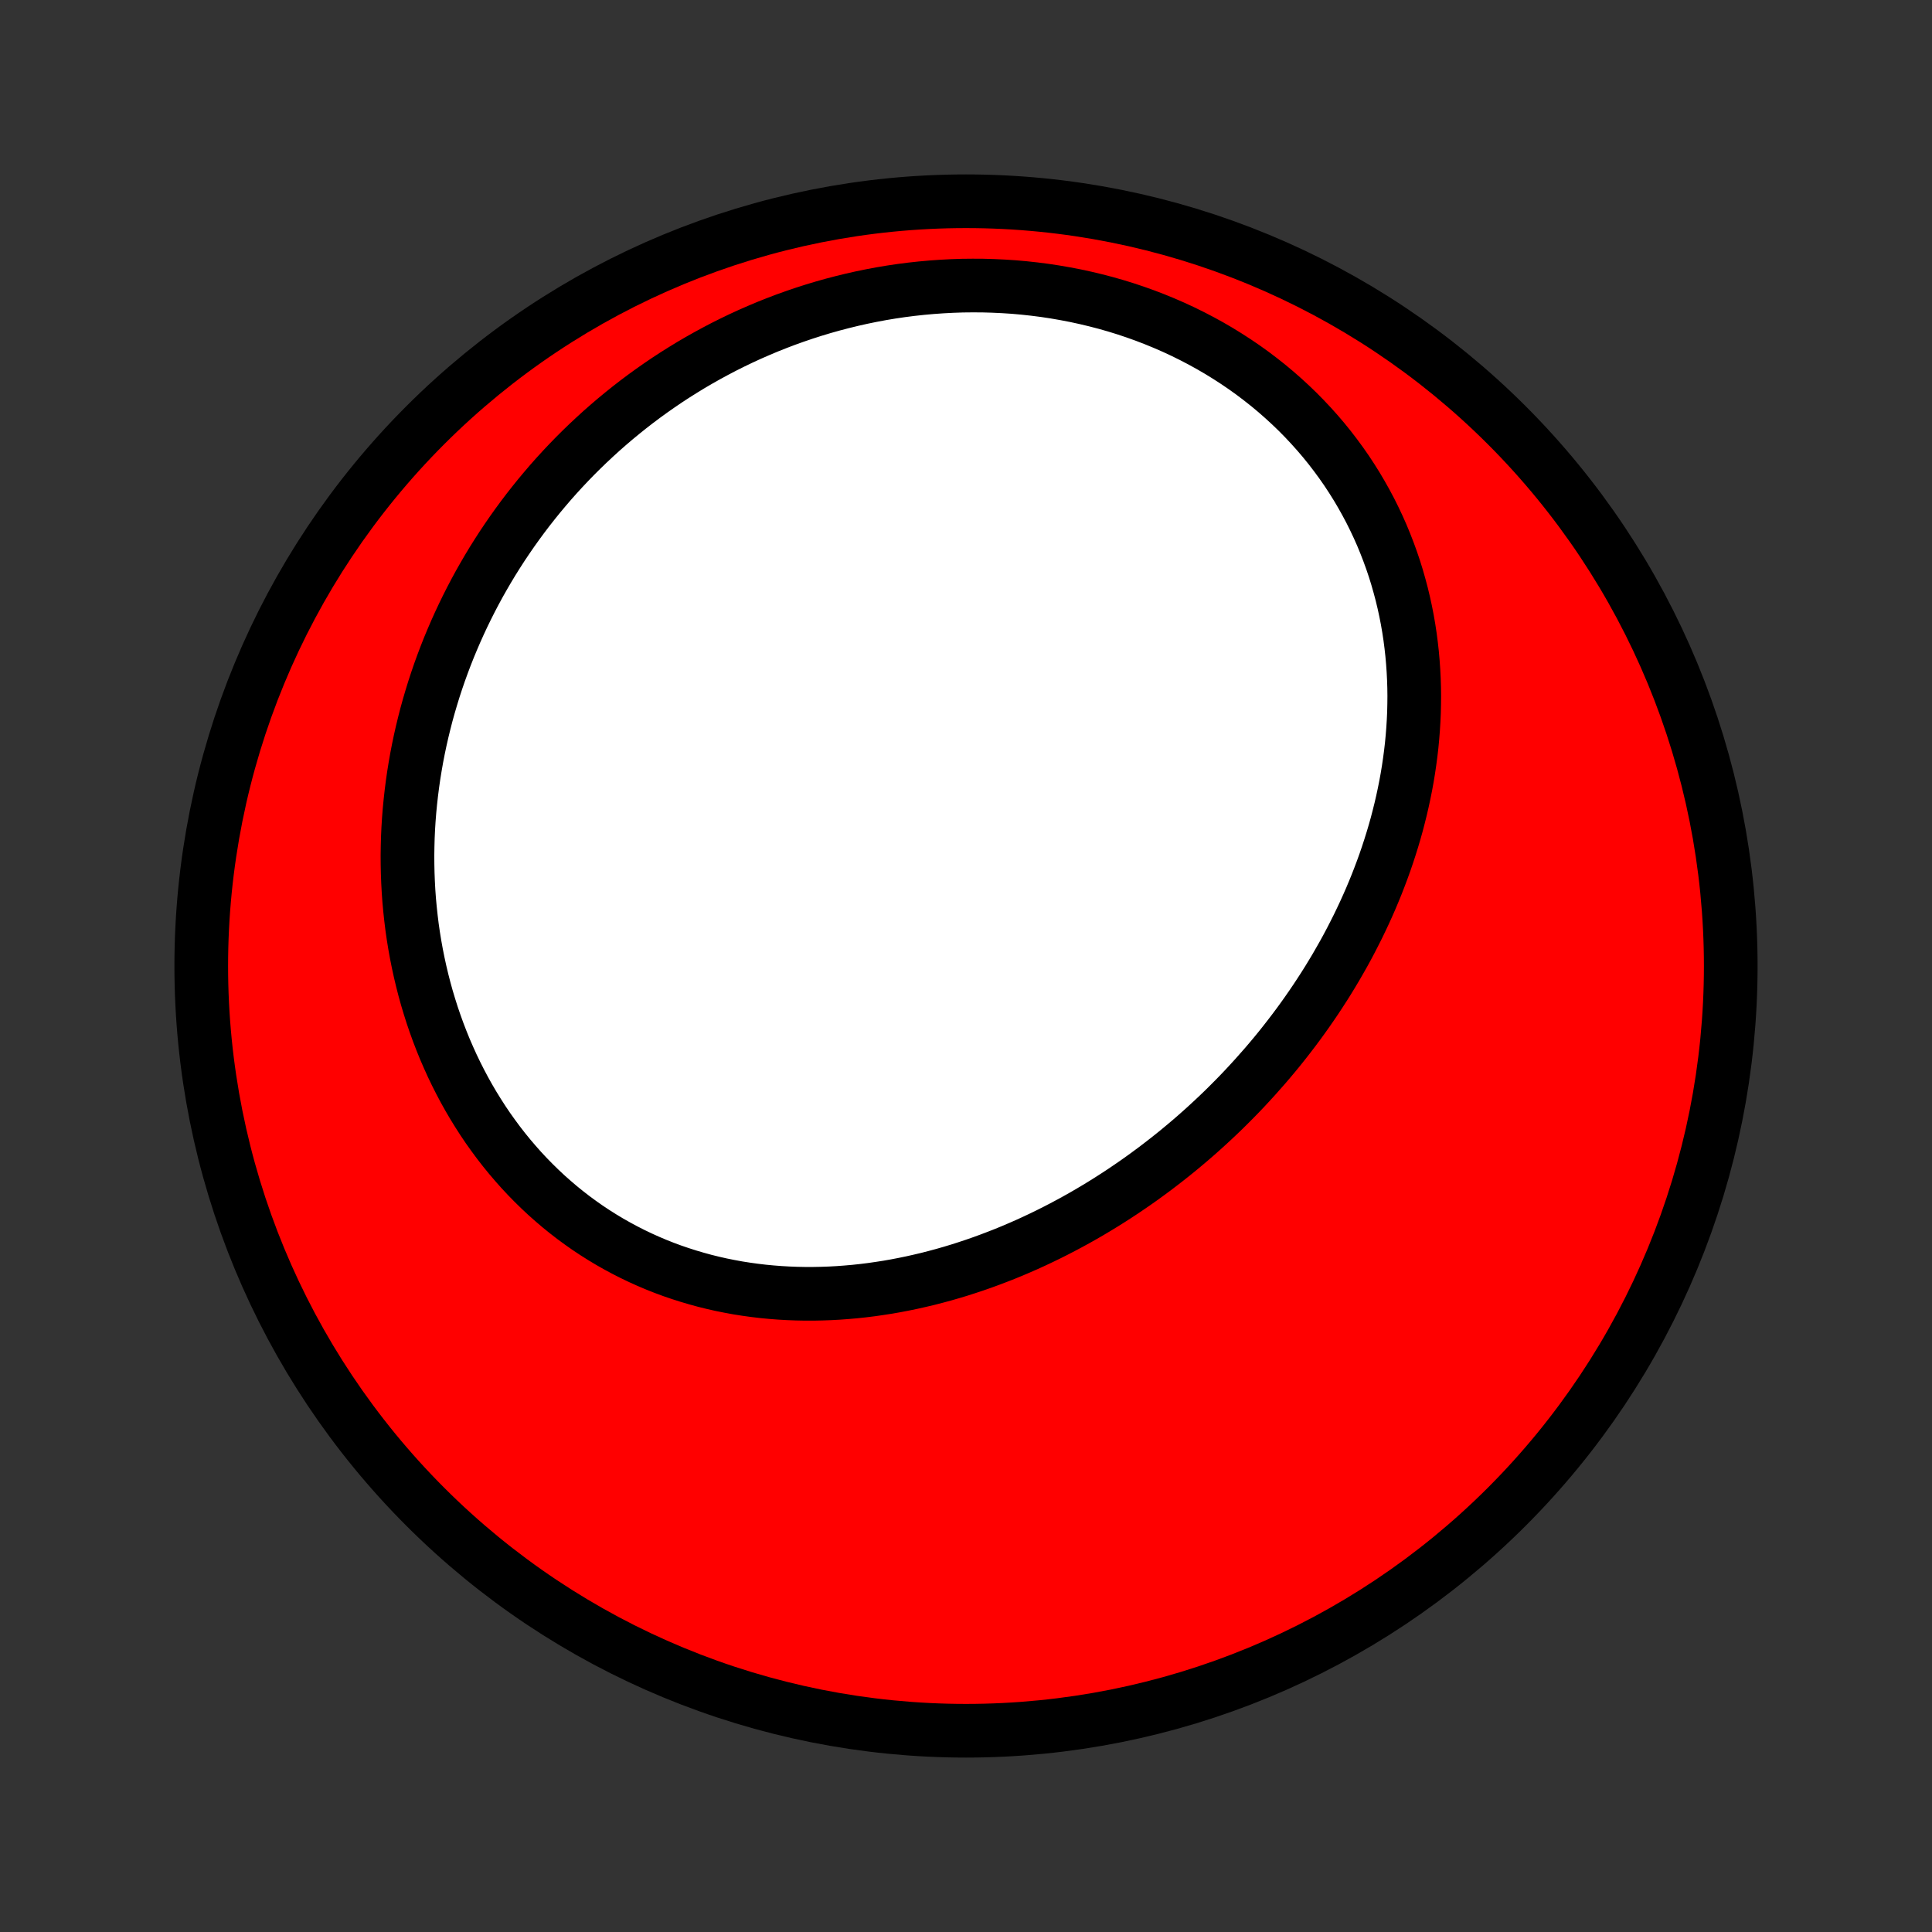 <?xml version="1.0" encoding="utf-8" standalone="no"?>
<!DOCTYPE svg PUBLIC "-//W3C//DTD SVG 1.1//EN"
  "http://www.w3.org/Graphics/SVG/1.1/DTD/svg11.dtd">
<!-- Created with matplotlib (http://matplotlib.org/) -->
<svg height="72pt" version="1.1" viewBox="0 0 72 72" width="72pt" xmlns="http://www.w3.org/2000/svg" xmlns:xlink="http://www.w3.org/1999/xlink">
 <rect x="0" y="0" width="72" height="72" fill="#333333" stroke="none"/>
 <defs>
  <style type="text/css">
*{stroke-linecap:butt;stroke-linejoin:round;}
  </style>
 </defs>
 <g id="figure_1">
  <g id="patch_1">
   <path d="
M0 72
L72 72
L72 0
L0 0
z
" style="fill:none;"/>
  </g>
  <g id="axes_1">
   <g id="PatchCollection_1">
    <defs>
     <path d="
M36 -7.5
C43.558 -7.5 50.808 -10.503 56.153 -15.848
C61.497 -21.192 64.5 -28.442 64.5 -36
C64.5 -43.558 61.497 -50.808 56.153 -56.153
C50.808 -61.497 43.558 -64.5 36 -64.5
C28.442 -64.5 21.192 -61.497 15.848 -56.153
C10.503 -50.808 7.5 -43.558 7.5 -36
C7.5 -28.442 10.503 -21.192 15.848 -15.848
C21.192 -10.503 28.442 -7.5 36 -7.5
z
" id="C0_0_a811fe30f3"/>
     <path d="
M46.778 -31.864
L46.588 -31.656
L46.396 -31.449
L46.202 -31.245
L46.005 -31.043
L45.806 -30.843
L45.605 -30.644
L45.401 -30.448
L45.195 -30.254
L44.987 -30.062
L44.777 -29.872
L44.565 -29.684
L44.35 -29.498
L44.133 -29.315
L43.914 -29.133
L43.693 -28.954
L43.469 -28.777
L43.243 -28.602
L43.016 -28.429
L42.785 -28.259
L42.553 -28.09
L42.318 -27.924
L42.081 -27.761
L41.843 -27.6
L41.601 -27.441
L41.358 -27.285
L41.112 -27.131
L40.864 -26.98
L40.614 -26.831
L40.362 -26.685
L40.107 -26.542
L39.851 -26.402
L39.592 -26.264
L39.331 -26.129
L39.068 -25.997
L38.802 -25.868
L38.535 -25.742
L38.266 -25.619
L37.994 -25.5
L37.72 -25.383
L37.444 -25.27
L37.166 -25.161
L36.887 -25.055
L36.605 -24.952
L36.321 -24.853
L36.035 -24.758
L35.748 -24.666
L35.459 -24.579
L35.167 -24.495
L34.874 -24.416
L34.58 -24.34
L34.283 -24.27
L33.986 -24.203
L33.686 -24.141
L33.385 -24.083
L33.083 -24.03
L32.779 -23.983
L32.474 -23.939
L32.168 -23.901
L31.861 -23.868
L31.553 -23.841
L31.244 -23.818
L30.933 -23.801
L30.623 -23.79
L30.311 -23.784
L30 -23.784
L29.687 -23.79
L29.375 -23.802
L29.062 -23.82
L28.75 -23.844
L28.437 -23.874
L28.125 -23.911
L27.813 -23.954
L27.501 -24.003
L27.191 -24.06
L26.881 -24.122
L26.572 -24.192
L26.264 -24.268
L25.958 -24.352
L25.653 -24.442
L25.349 -24.539
L25.048 -24.642
L24.748 -24.753
L24.451 -24.871
L24.156 -24.996
L23.863 -25.128
L23.573 -25.267
L23.286 -25.413
L23.002 -25.566
L22.721 -25.725
L22.443 -25.892
L22.169 -26.065
L21.898 -26.245
L21.632 -26.432
L21.369 -26.625
L21.111 -26.825
L20.856 -27.031
L20.607 -27.244
L20.361 -27.462
L20.121 -27.687
L19.885 -27.918
L19.654 -28.154
L19.428 -28.396
L19.208 -28.644
L18.993 -28.896
L18.783 -29.154
L18.578 -29.418
L18.38 -29.686
L18.186 -29.958
L17.999 -30.235
L17.818 -30.517
L17.642 -30.802
L17.472 -31.092
L17.308 -31.385
L17.151 -31.682
L16.999 -31.982
L16.853 -32.286
L16.714 -32.593
L16.58 -32.902
L16.453 -33.215
L16.332 -33.529
L16.217 -33.847
L16.108 -34.166
L16.006 -34.488
L15.909 -34.811
L15.819 -35.136
L15.735 -35.463
L15.657 -35.791
L15.585 -36.121
L15.519 -36.451
L15.459 -36.783
L15.405 -37.115
L15.357 -37.448
L15.316 -37.782
L15.28 -38.116
L15.249 -38.45
L15.225 -38.785
L15.207 -39.12
L15.194 -39.455
L15.187 -39.789
L15.185 -40.123
L15.19 -40.458
L15.199 -40.791
L15.214 -41.124
L15.235 -41.457
L15.261 -41.788
L15.293 -42.119
L15.33 -42.449
L15.372 -42.779
L15.419 -43.107
L15.472 -43.434
L15.529 -43.76
L15.592 -44.084
L15.66 -44.408
L15.733 -44.73
L15.811 -45.05
L15.893 -45.37
L15.981 -45.687
L16.074 -46.003
L16.171 -46.318
L16.273 -46.63
L16.38 -46.942
L16.492 -47.251
L16.608 -47.558
L16.729 -47.864
L16.855 -48.167
L16.985 -48.469
L17.12 -48.769
L17.259 -49.066
L17.403 -49.362
L17.551 -49.655
L17.704 -49.947
L17.861 -50.236
L18.023 -50.522
L18.189 -50.807
L18.359 -51.089
L18.534 -51.368
L18.713 -51.646
L18.897 -51.92
L19.085 -52.193
L19.277 -52.462
L19.473 -52.729
L19.674 -52.994
L19.879 -53.255
L20.088 -53.514
L20.302 -53.77
L20.519 -54.024
L20.741 -54.274
L20.967 -54.521
L21.198 -54.766
L21.432 -55.007
L21.671 -55.245
L21.914 -55.48
L22.161 -55.711
L22.412 -55.94
L22.667 -56.164
L22.927 -56.386
L23.19 -56.603
L23.458 -56.818
L23.729 -57.028
L24.005 -57.235
L24.285 -57.438
L24.569 -57.637
L24.856 -57.832
L25.148 -58.023
L25.444 -58.209
L25.743 -58.392
L26.047 -58.57
L26.354 -58.743
L26.665 -58.912
L26.98 -59.077
L27.298 -59.236
L27.62 -59.391
L27.946 -59.541
L28.276 -59.685
L28.608 -59.825
L28.945 -59.959
L29.284 -60.088
L29.627 -60.211
L29.974 -60.329
L30.323 -60.441
L30.675 -60.547
L31.03 -60.647
L31.389 -60.741
L31.75 -60.829
L32.113 -60.911
L32.479 -60.986
L32.847 -61.055
L33.218 -61.117
L33.59 -61.172
L33.965 -61.22
L34.341 -61.261
L34.719 -61.295
L35.099 -61.322
L35.48 -61.342
L35.861 -61.355
L36.244 -61.359
L36.628 -61.357
L37.012 -61.346
L37.396 -61.328
L37.78 -61.303
L38.164 -61.269
L38.548 -61.227
L38.931 -61.178
L39.313 -61.12
L39.694 -61.054
L40.074 -60.981
L40.452 -60.899
L40.828 -60.809
L41.202 -60.712
L41.574 -60.606
L41.943 -60.492
L42.308 -60.37
L42.671 -60.24
L43.03 -60.102
L43.386 -59.956
L43.737 -59.803
L44.084 -59.642
L44.426 -59.473
L44.764 -59.297
L45.096 -59.114
L45.424 -58.923
L45.745 -58.725
L46.061 -58.521
L46.371 -58.31
L46.675 -58.092
L46.972 -57.867
L47.263 -57.637
L47.547 -57.4
L47.823 -57.158
L48.093 -56.91
L48.356 -56.657
L48.611 -56.398
L48.858 -56.135
L49.098 -55.867
L49.331 -55.594
L49.555 -55.317
L49.771 -55.036
L49.98 -54.751
L50.181 -54.463
L50.373 -54.171
L50.558 -53.876
L50.734 -53.578
L50.903 -53.277
L51.064 -52.974
L51.216 -52.669
L51.361 -52.362
L51.498 -52.053
L51.626 -51.742
L51.747 -51.43
L51.861 -51.116
L51.967 -50.802
L52.065 -50.486
L52.155 -50.17
L52.239 -49.854
L52.315 -49.537
L52.384 -49.22
L52.446 -48.903
L52.501 -48.585
L52.549 -48.269
L52.59 -47.952
L52.625 -47.636
L52.653 -47.321
L52.675 -47.006
L52.691 -46.692
L52.701 -46.379
L52.705 -46.067
L52.702 -45.756
L52.695 -45.446
L52.681 -45.138
L52.662 -44.831
L52.638 -44.525
L52.609 -44.221
L52.574 -43.918
L52.534 -43.617
L52.49 -43.318
L52.441 -43.02
L52.387 -42.724
L52.328 -42.43
L52.265 -42.137
L52.198 -41.847
L52.126 -41.558
L52.051 -41.271
L51.971 -40.986
L51.887 -40.703
L51.799 -40.422
L51.708 -40.143
L51.613 -39.866
L51.514 -39.591
L51.411 -39.318
L51.306 -39.047
L51.196 -38.778
L51.084 -38.511
L50.968 -38.247
L50.849 -37.984
L50.726 -37.723
L50.601 -37.464
L50.472 -37.208
L50.341 -36.953
L50.207 -36.7
L50.07 -36.45
L49.929 -36.202
L49.787 -35.955
L49.641 -35.711
L49.493 -35.468
L49.342 -35.228
L49.188 -34.99
L49.032 -34.753
L48.873 -34.519
L48.712 -34.287
L48.548 -34.056
L48.382 -33.828
L48.213 -33.602
L48.042 -33.378
L47.869 -33.156
L47.693 -32.935
L47.515 -32.717
L47.334 -32.501
L47.151 -32.286
z
" id="C0_1_22875b86ed"/>
    </defs>
    <g clip-path="url(#p1bffca34e9)">
     <use style="fill:#ff0000;stroke:#000000;stroke-width:2.0;" x="0.0" xlink:href="#C0_0_a811fe30f3" y="72.0"/>
    </g>
    <g clip-path="url(#p1bffca34e9)">
     <use style="fill:#ffffff;stroke:#000000;stroke-width:2.0;" x="0.0" xlink:href="#C0_1_22875b86ed" y="72.0"/>
    </g>
   </g>
  </g>
 </g>
 <defs>
  <clipPath id="p1bffca34e9">
   <rect height="72.0" width="72.0" x="0.0" y="0.0"/>
  </clipPath>
 </defs>
</svg>
